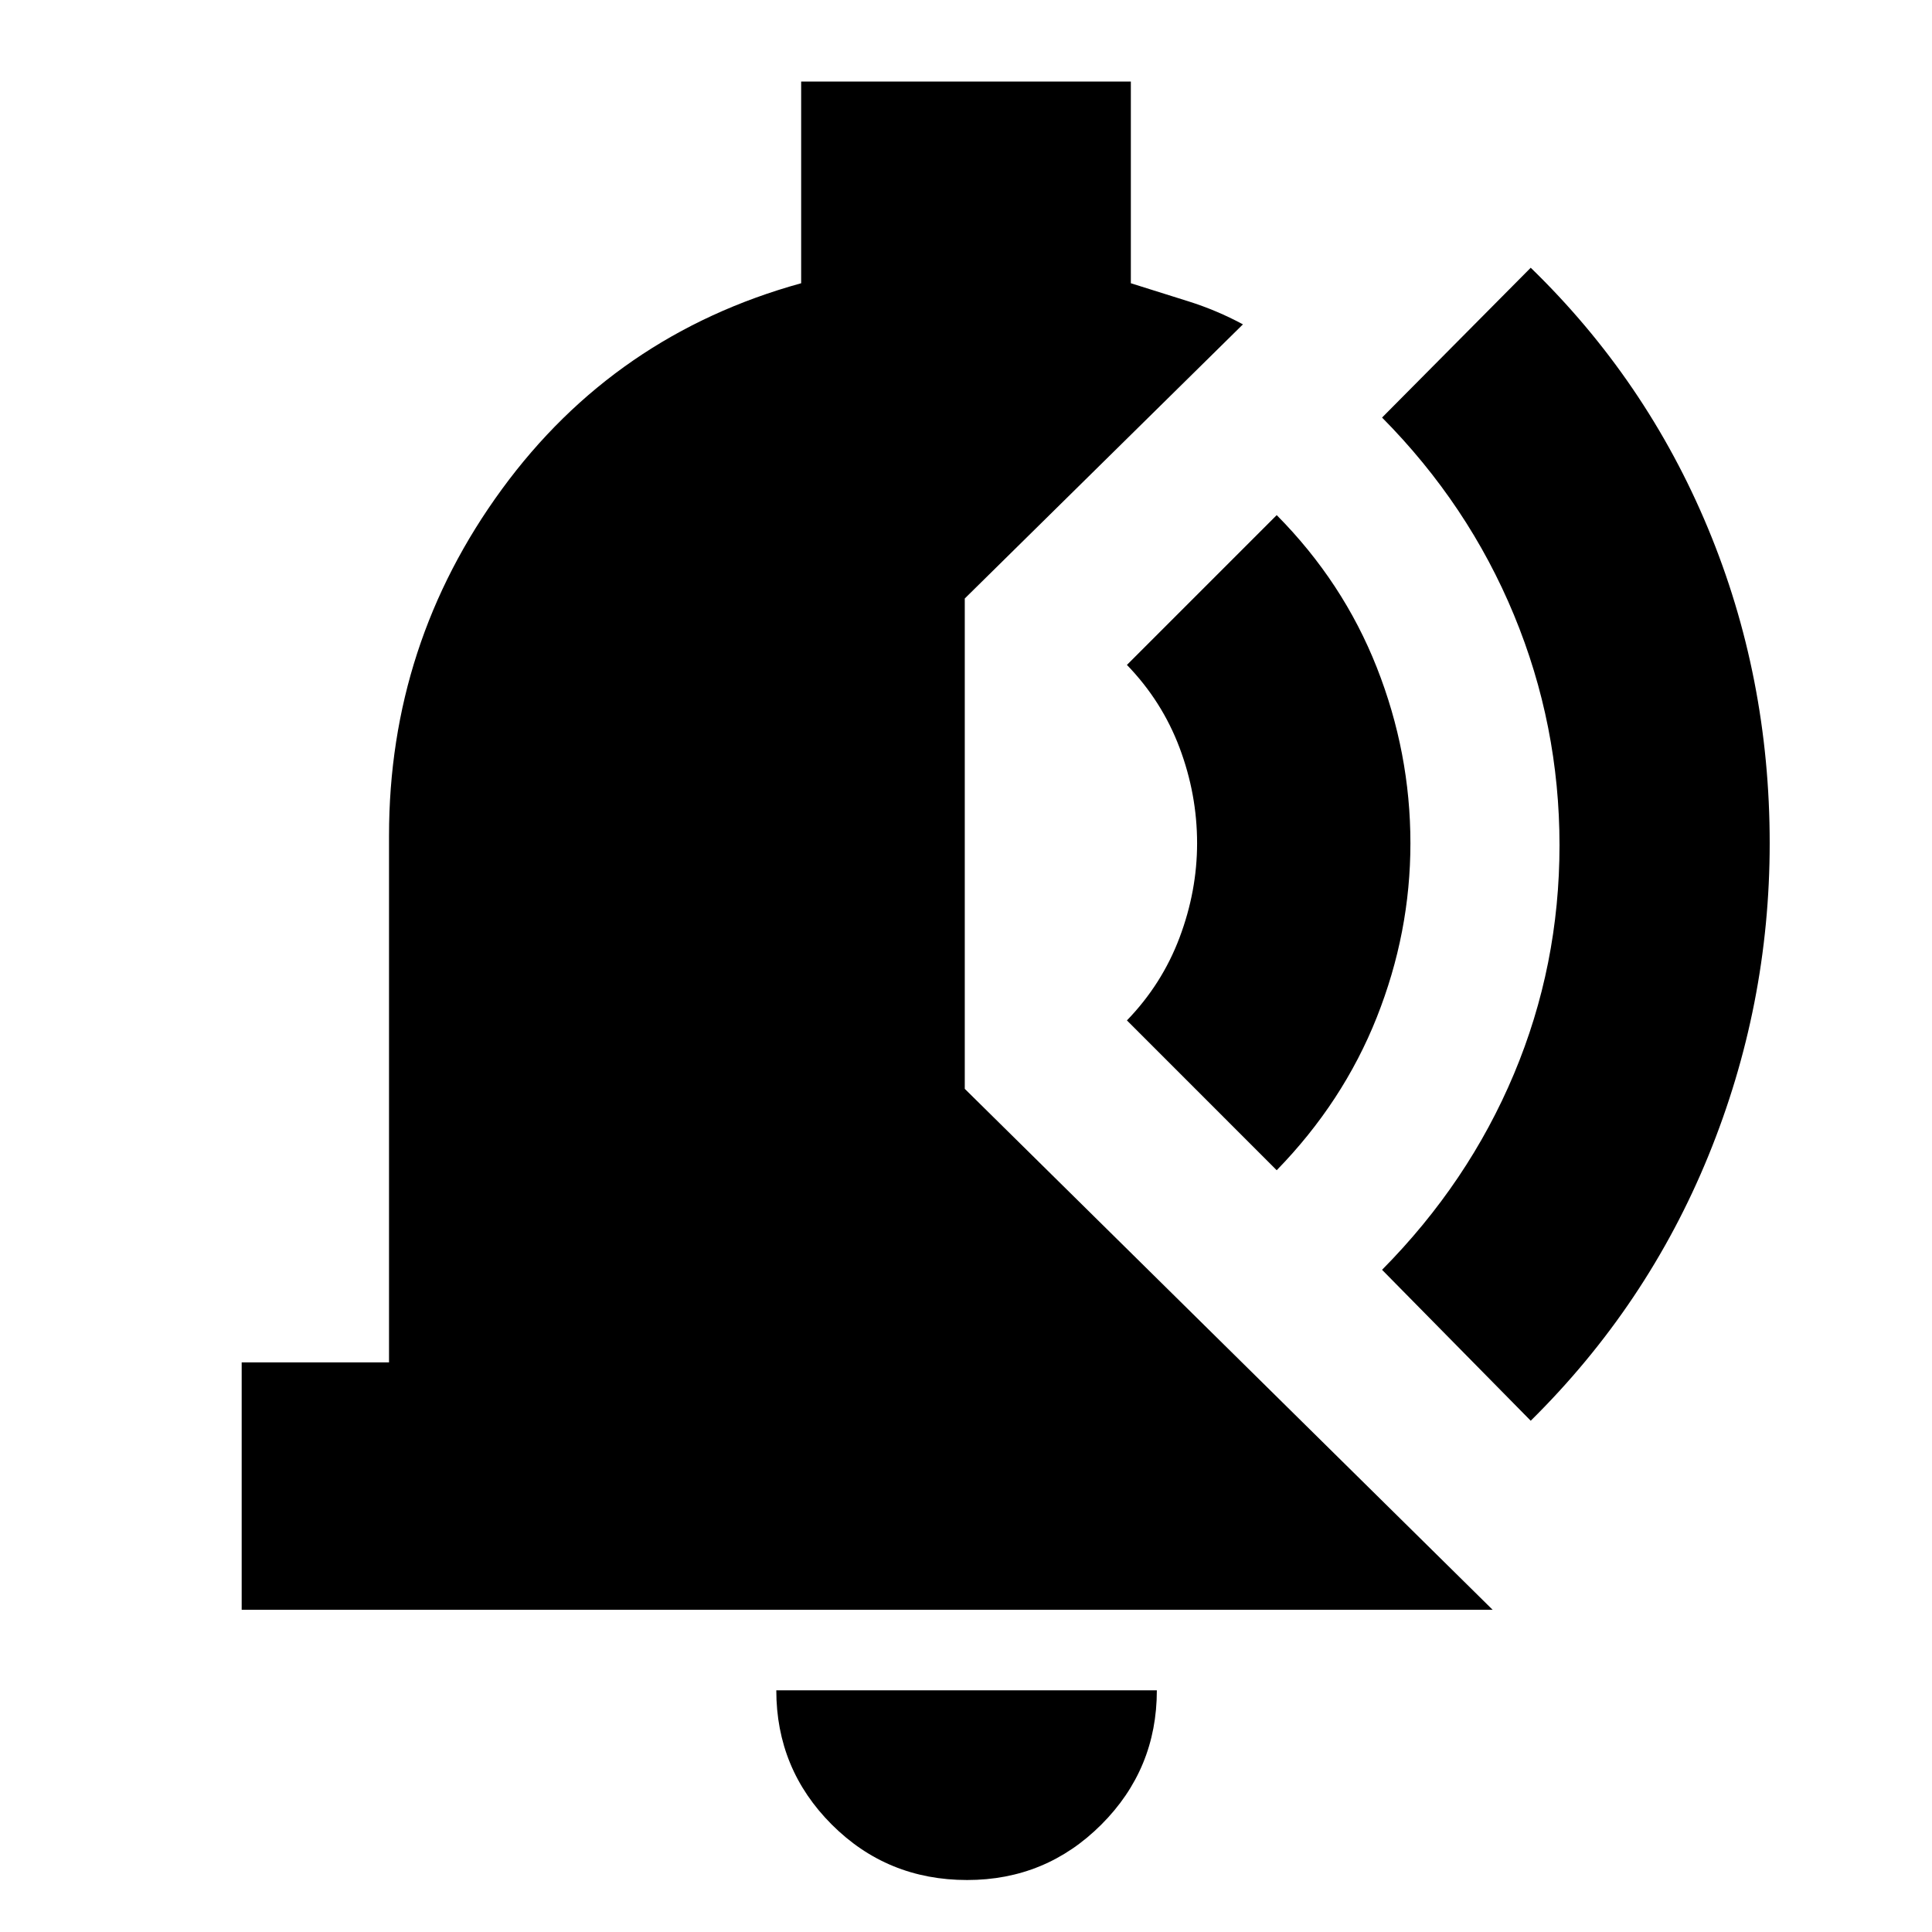 <svg xmlns="http://www.w3.org/2000/svg" height="24" viewBox="0 -960 960 960" width="24"><path d="M480.57-25.83q-39.7 0-67.27-27.56-27.56-27.57-27.56-66.7h189.09q0 39.13-27.57 66.7-27.56 27.56-66.69 27.56ZM120.09-160.09v-122.95h73.21V-544.7q0-95.52 56.13-172.26t148.66-102.3v-100.22h163.82v100.22q14.57 4.56 28.63 9 14.07 4.43 27.07 11.43L479.39-662.61v243.65L741.7-160.09H120.09Zm640.52-93.95-73.87-75q42.87-43.31 65.52-97.27 22.65-53.95 22.65-113.69 0-59.74-22.65-114.48t-65.52-98.04l73.87-74.44q57.43 55.74 88.09 129.48 30.65 73.74 30.65 156.48 0 80.74-30.44 155.26-30.43 74.52-88.3 131.7ZM634.39-378.52l-74.43-74.44q17.43-18 26.15-41.15 8.72-23.15 8.72-46.89 0-24.3-8.72-47.46-8.72-23.15-26.15-41.15l74.43-74.43q33 33.3 49.72 75.67Q700.83-586 700.83-541q0 44.43-16.72 86.52-16.72 42.09-49.72 75.96Z"/></svg>